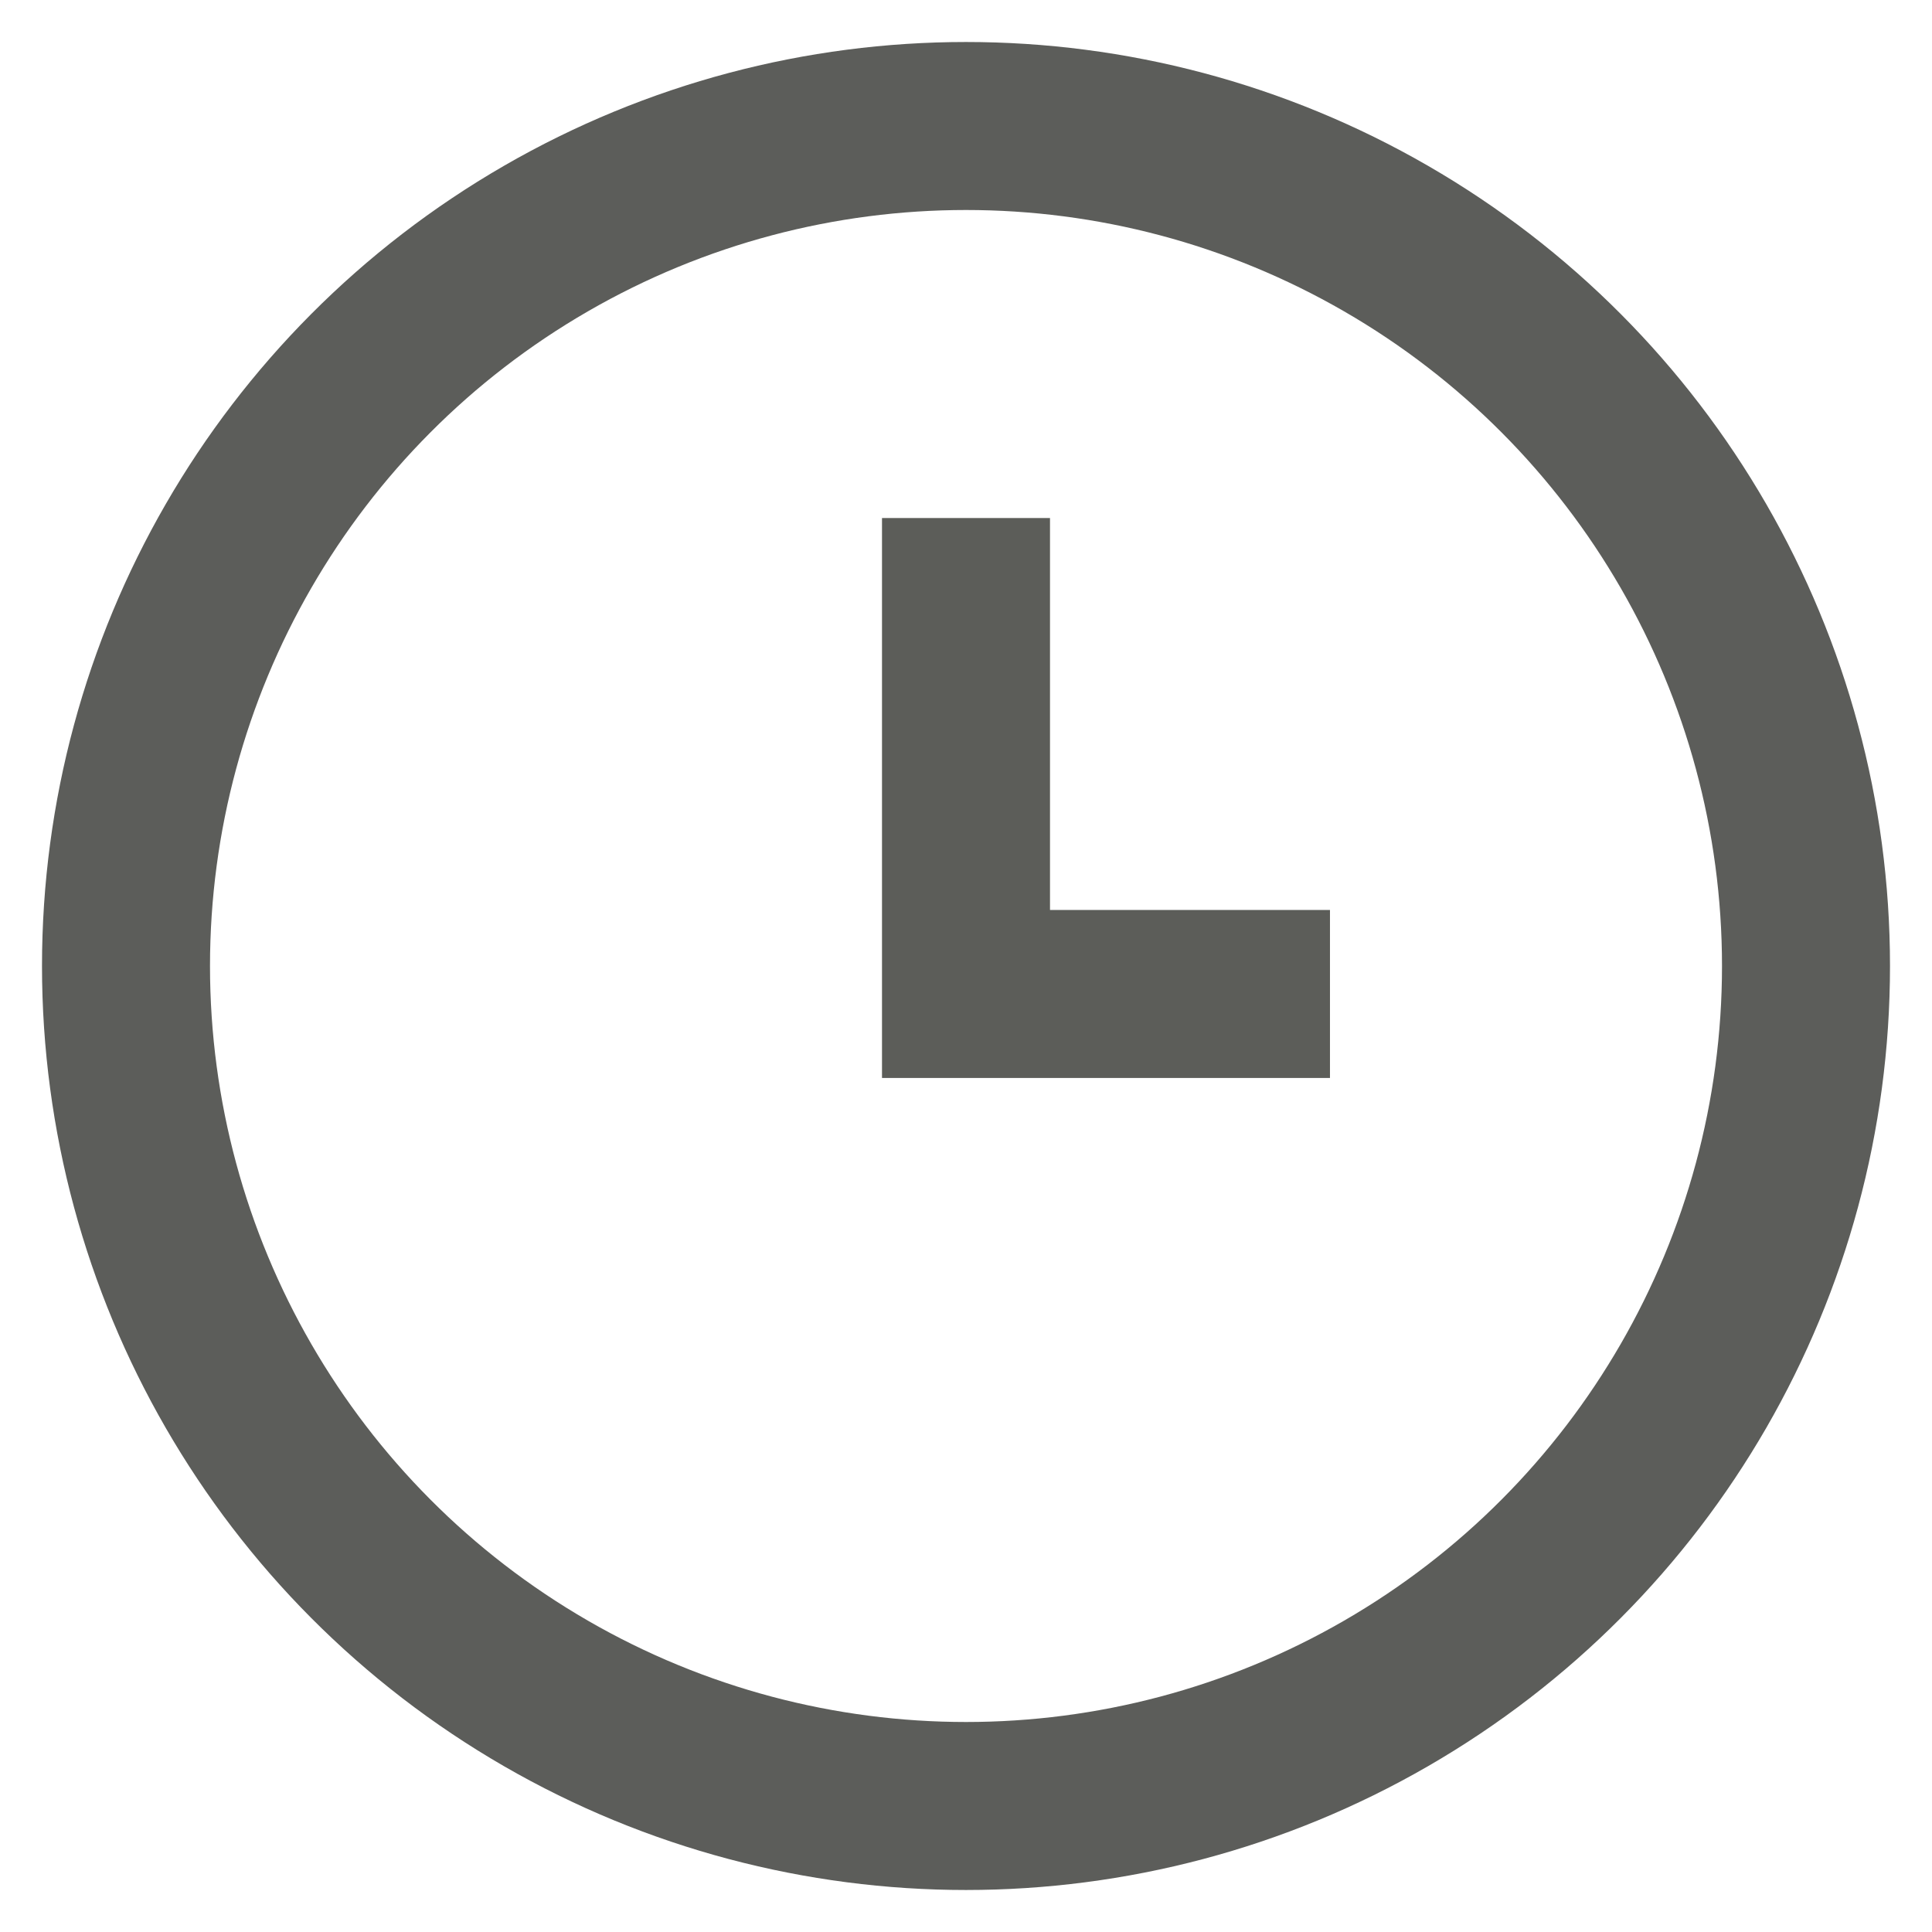 <?xml version="1.0" encoding="UTF-8" standalone="no"?>
<svg viewBox="0 0 23 23" version="1.1" xmlns="http://www.w3.org/2000/svg" xmlns:xlink="http://www.w3.org/1999/xlink" xmlns:sketch="http://www.bohemiancoding.com/sketch/ns">
    <!-- Generator: Sketch 3.3.2 (12043) - http://www.bohemiancoding.com/sketch -->
    <title>timechange</title>
    <desc>Created with Sketch.</desc>
    <defs></defs>
    <g id="Page-1" stroke="none" stroke-width="1" fill="none" fill-rule="evenodd" sketch:type="MSPage">
        <g id="timechange" sketch:type="MSLayerGroup" transform="translate(1.5, 1.5)">
            <circle id="Oval-14" stroke="#5C5D5A" stroke-width="2" sketch:type="MSShapeGroup" cx="10" cy="10" r="10"></circle>
            <path d="M11,9.333 L11,4.667 L9,4.667 L9,11.333 L14.333,11.333 L14.333,9.333 L11,9.333" id="Imported-Layers" fill="#5C5D59" sketch:type="MSShapeGroup"></path>
        </g>
    </g>
</svg>